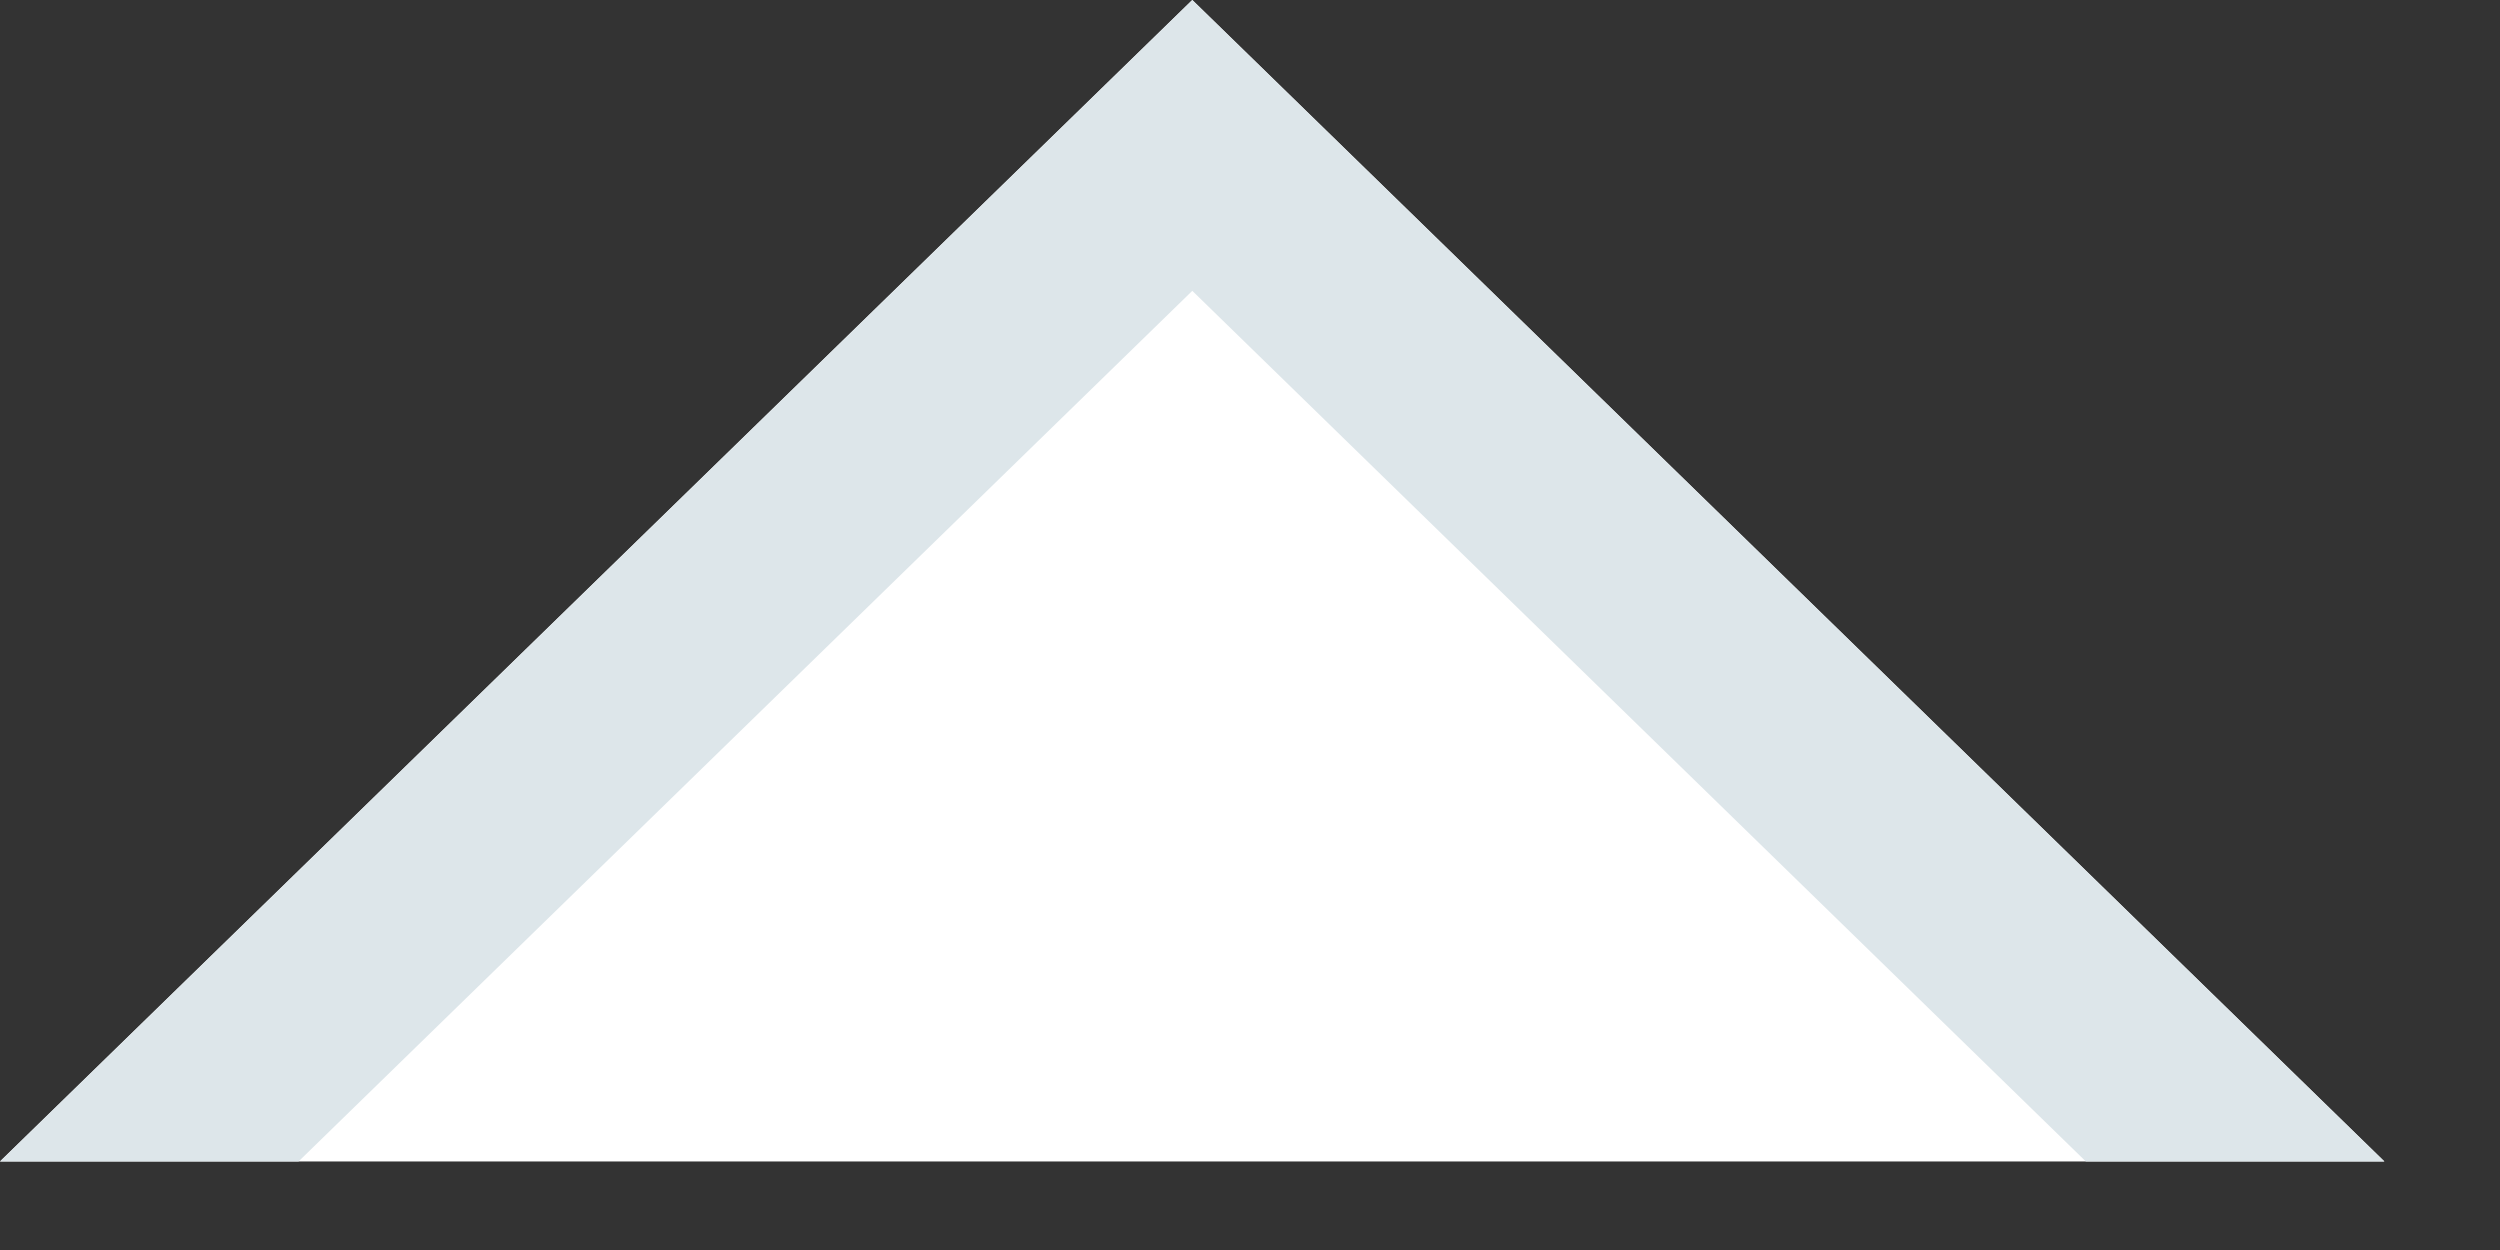 <svg width="12" height="6" viewBox="0 0 12 6" fill="none" xmlns="http://www.w3.org/2000/svg">
<rect x="0" y="0" width="12" height="6" fill="#333333" stroke="none"/>
<path fill-rule="evenodd" clip-rule="evenodd" d="M11.445 5.575L5.723 0L0 5.575H11.445Z" fill="white"/>
<path fill-rule="evenodd" clip-rule="evenodd" d="M1.433 5.575L5.723 1.396L10.012 5.575H11.445L5.723 0L0 5.575H1.433Z" fill="#DDE6EA"/>
</svg>
